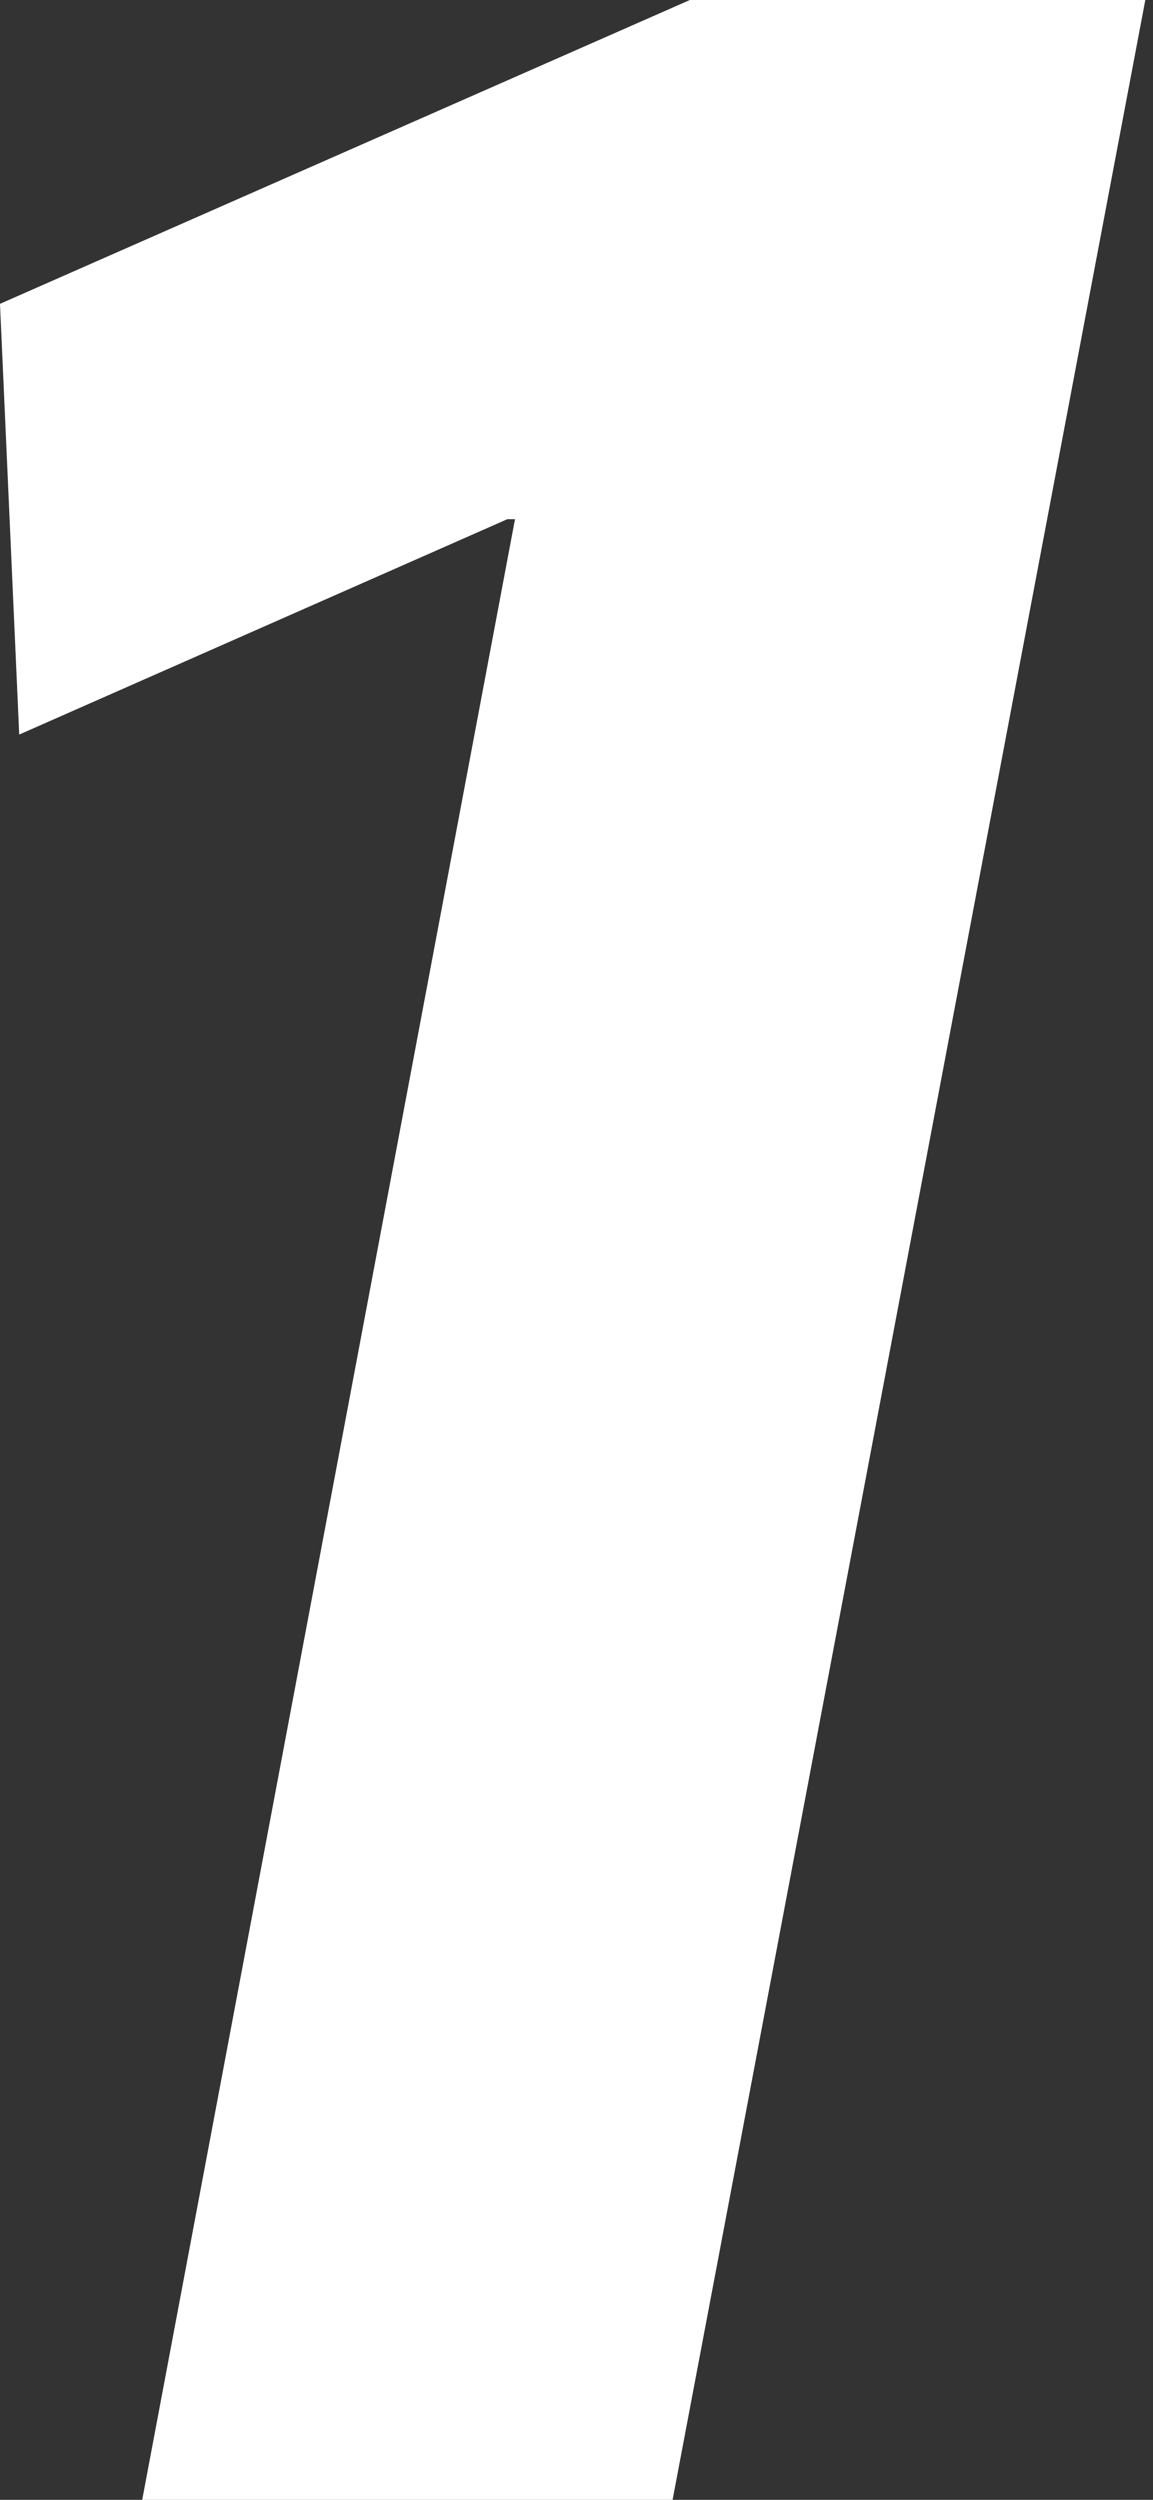 <?xml version="1.0" encoding="utf-8"?>
<svg version="1.1" id="Layer_1"
xmlns="http://www.w3.org/2000/svg"
xmlns:xlink="http://www.w3.org/1999/xlink"
width="30px" height="65px"
xml:space="preserve">
<rect width="100%" height="100%" fill="#333333" stroke="none"/>
<g id="PathID_5157" transform="matrix(1, 0, 0, 1, 0, 0)">
<path style="fill:#FFFFFF;fill-opacity:1" d="M17.95 0L29.8 0L17.5 65L3.7 65L13.4 13.5L13.2 13.5L0.5 19.1L0 7.9L17.95 0" />
</g>
</svg>
